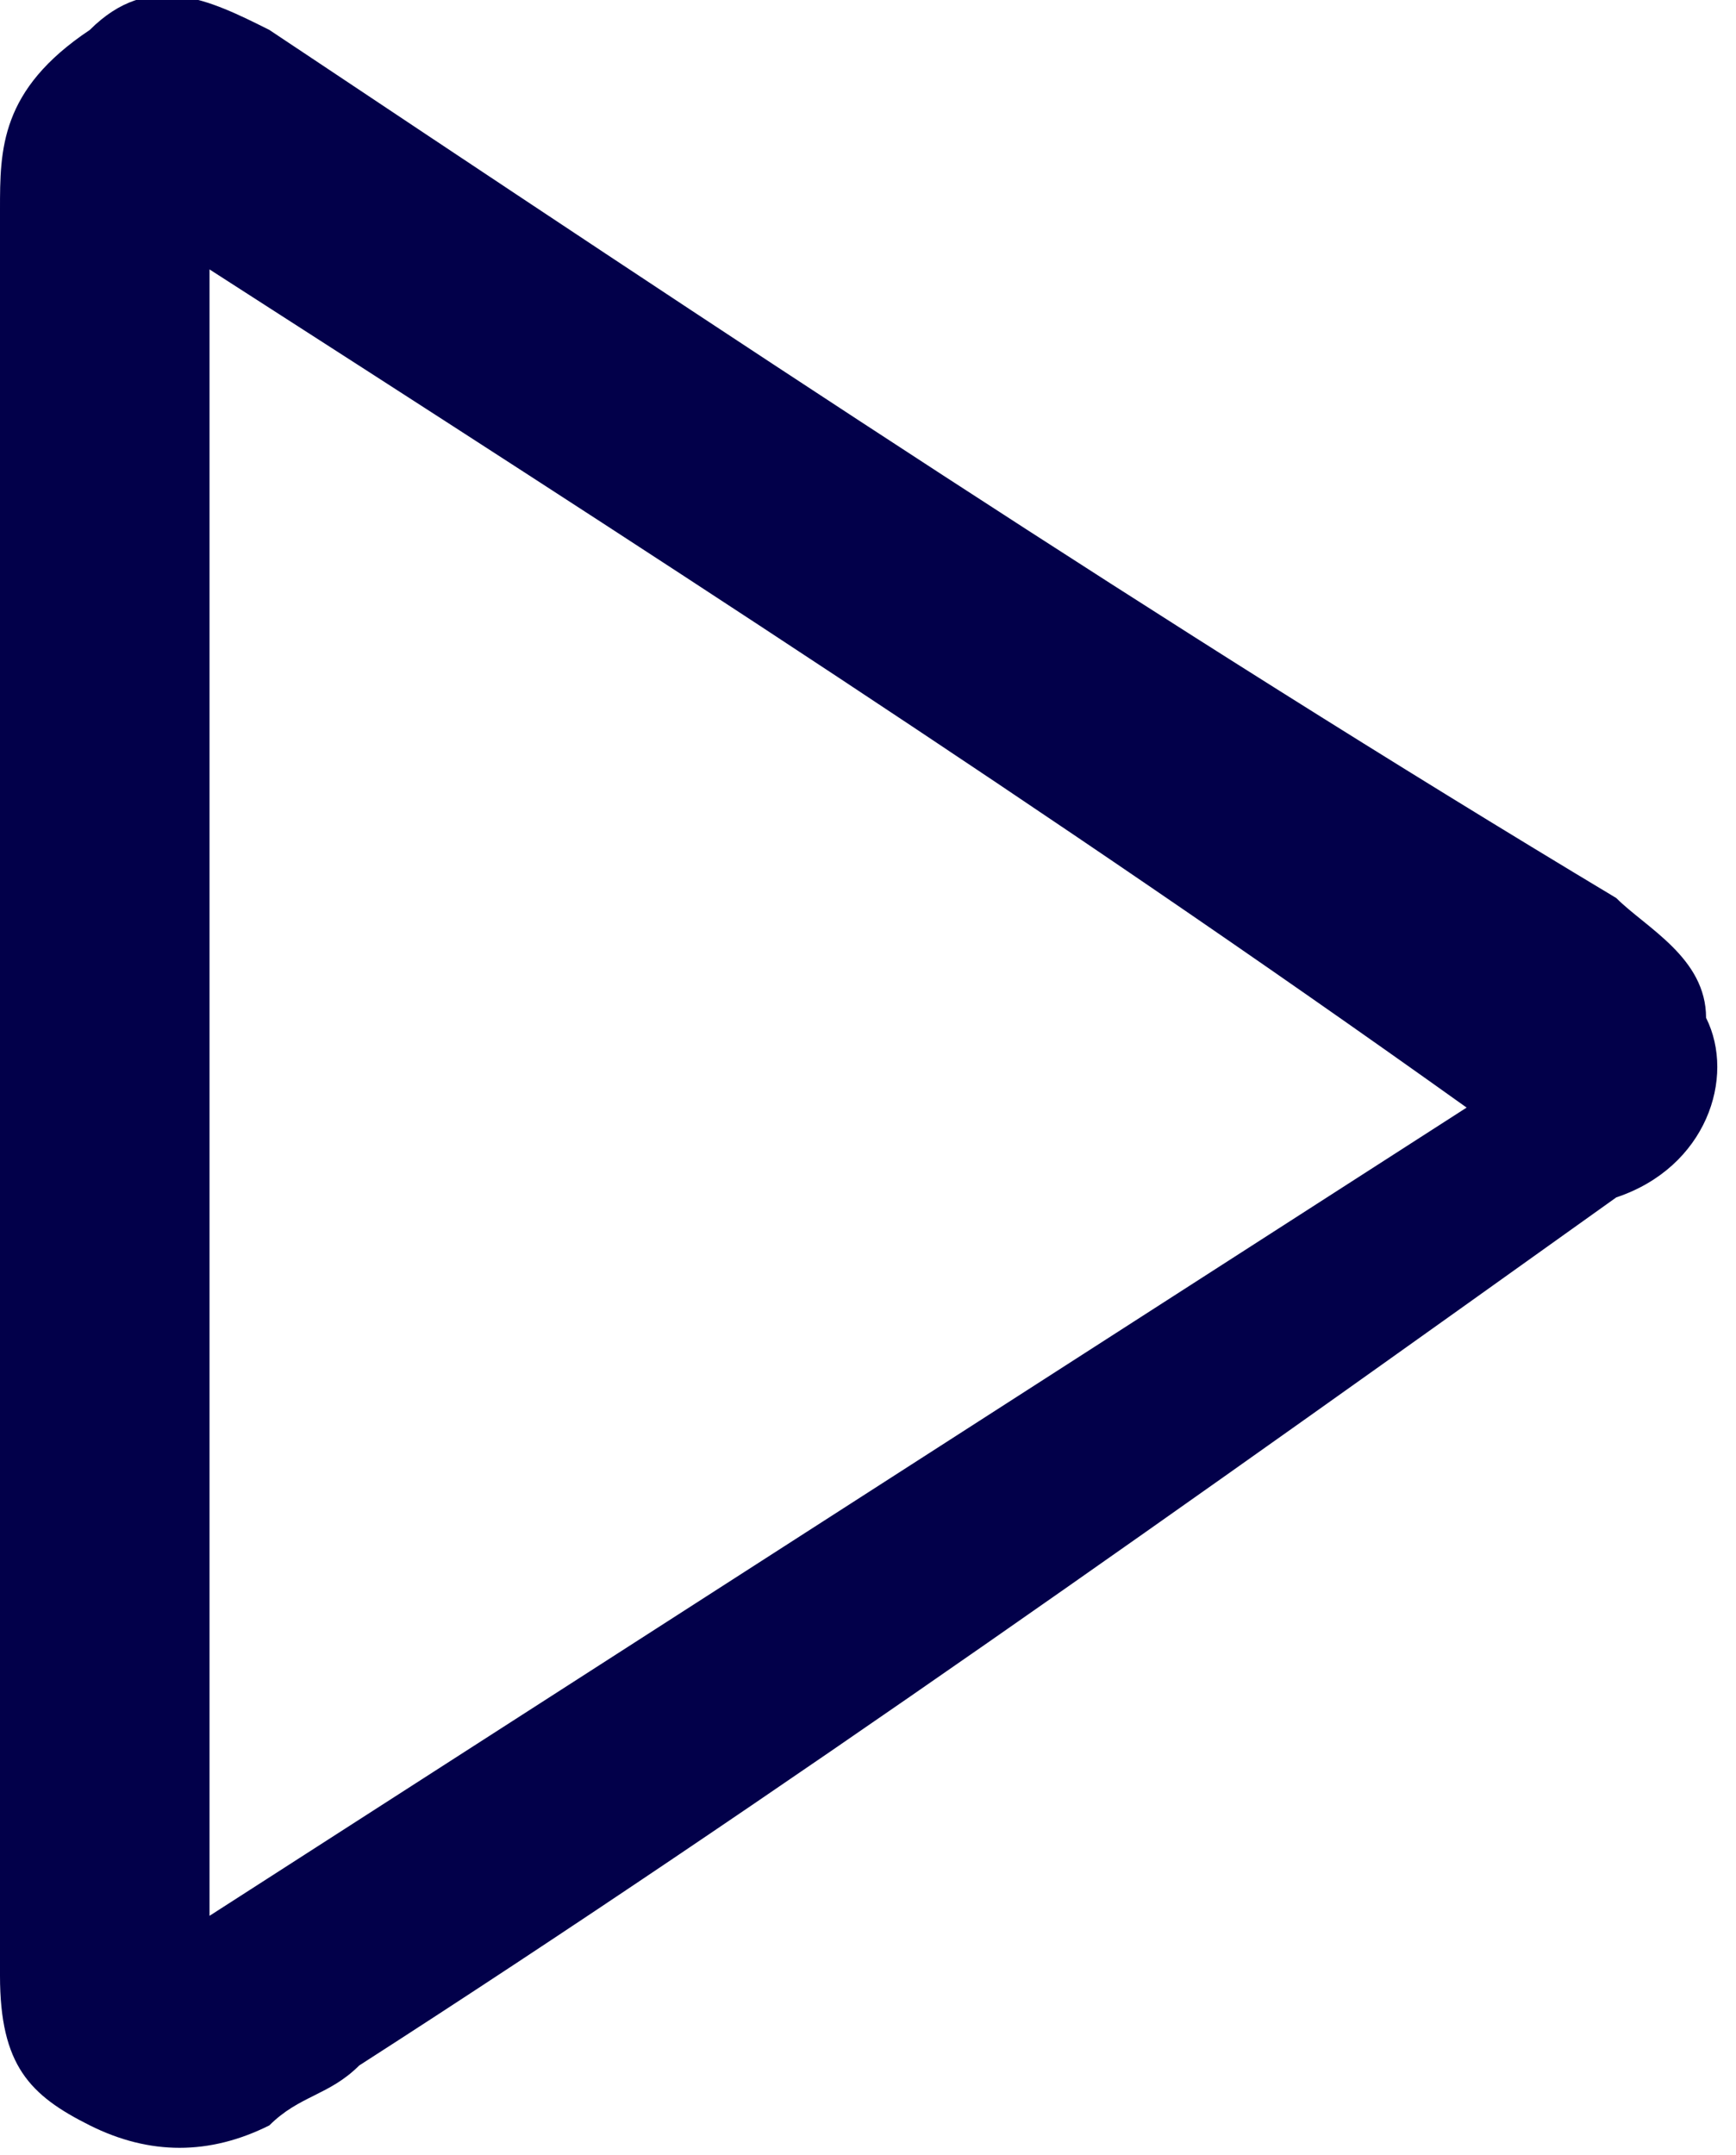 <?xml version="1.0" encoding="utf-8"?>
<!-- Generator: Adobe Illustrator 19.0.0, SVG Export Plug-In . SVG Version: 6.00 Build 0)  -->
<svg version="1.1" id="Calque_1" xmlns="http://www.w3.org/2000/svg" xmlns:xlink="http://www.w3.org/1999/xlink" x="0px" y="0px"
	 viewBox="0 0 5.8 7.2" style="enable-background:new 0 0 5.8 7.2;" xml:space="preserve">
<style type="text/css">
	.st0{fill:#02004A;}
</style>
<path class="st0" d="M0,3.6c0-1,0-2,0-2.9c0-0.2,0-0.4,0.3-0.6C0.5-0.1,0.7,0,0.9,0.1c1.5,1,3,2,4.5,2.9c0.1,0.1,0.3,0.2,0.3,0.4
	c0.1,0.2,0,0.5-0.3,0.6C4,5,2.6,6,1.2,6.9C1.1,7,1,7,0.9,7.1c-0.2,0.1-0.4,0.1-0.6,0C0.1,7,0,6.9,0,6.6C0,5.6,0,4.6,0,3.6z M0.7,0.9
	c0,1.8,0,3.6,0,5.5c1.4-0.9,2.8-1.8,4.2-2.7C3.5,2.7,2.1,1.8,0.7,0.9z"/>
</svg>
